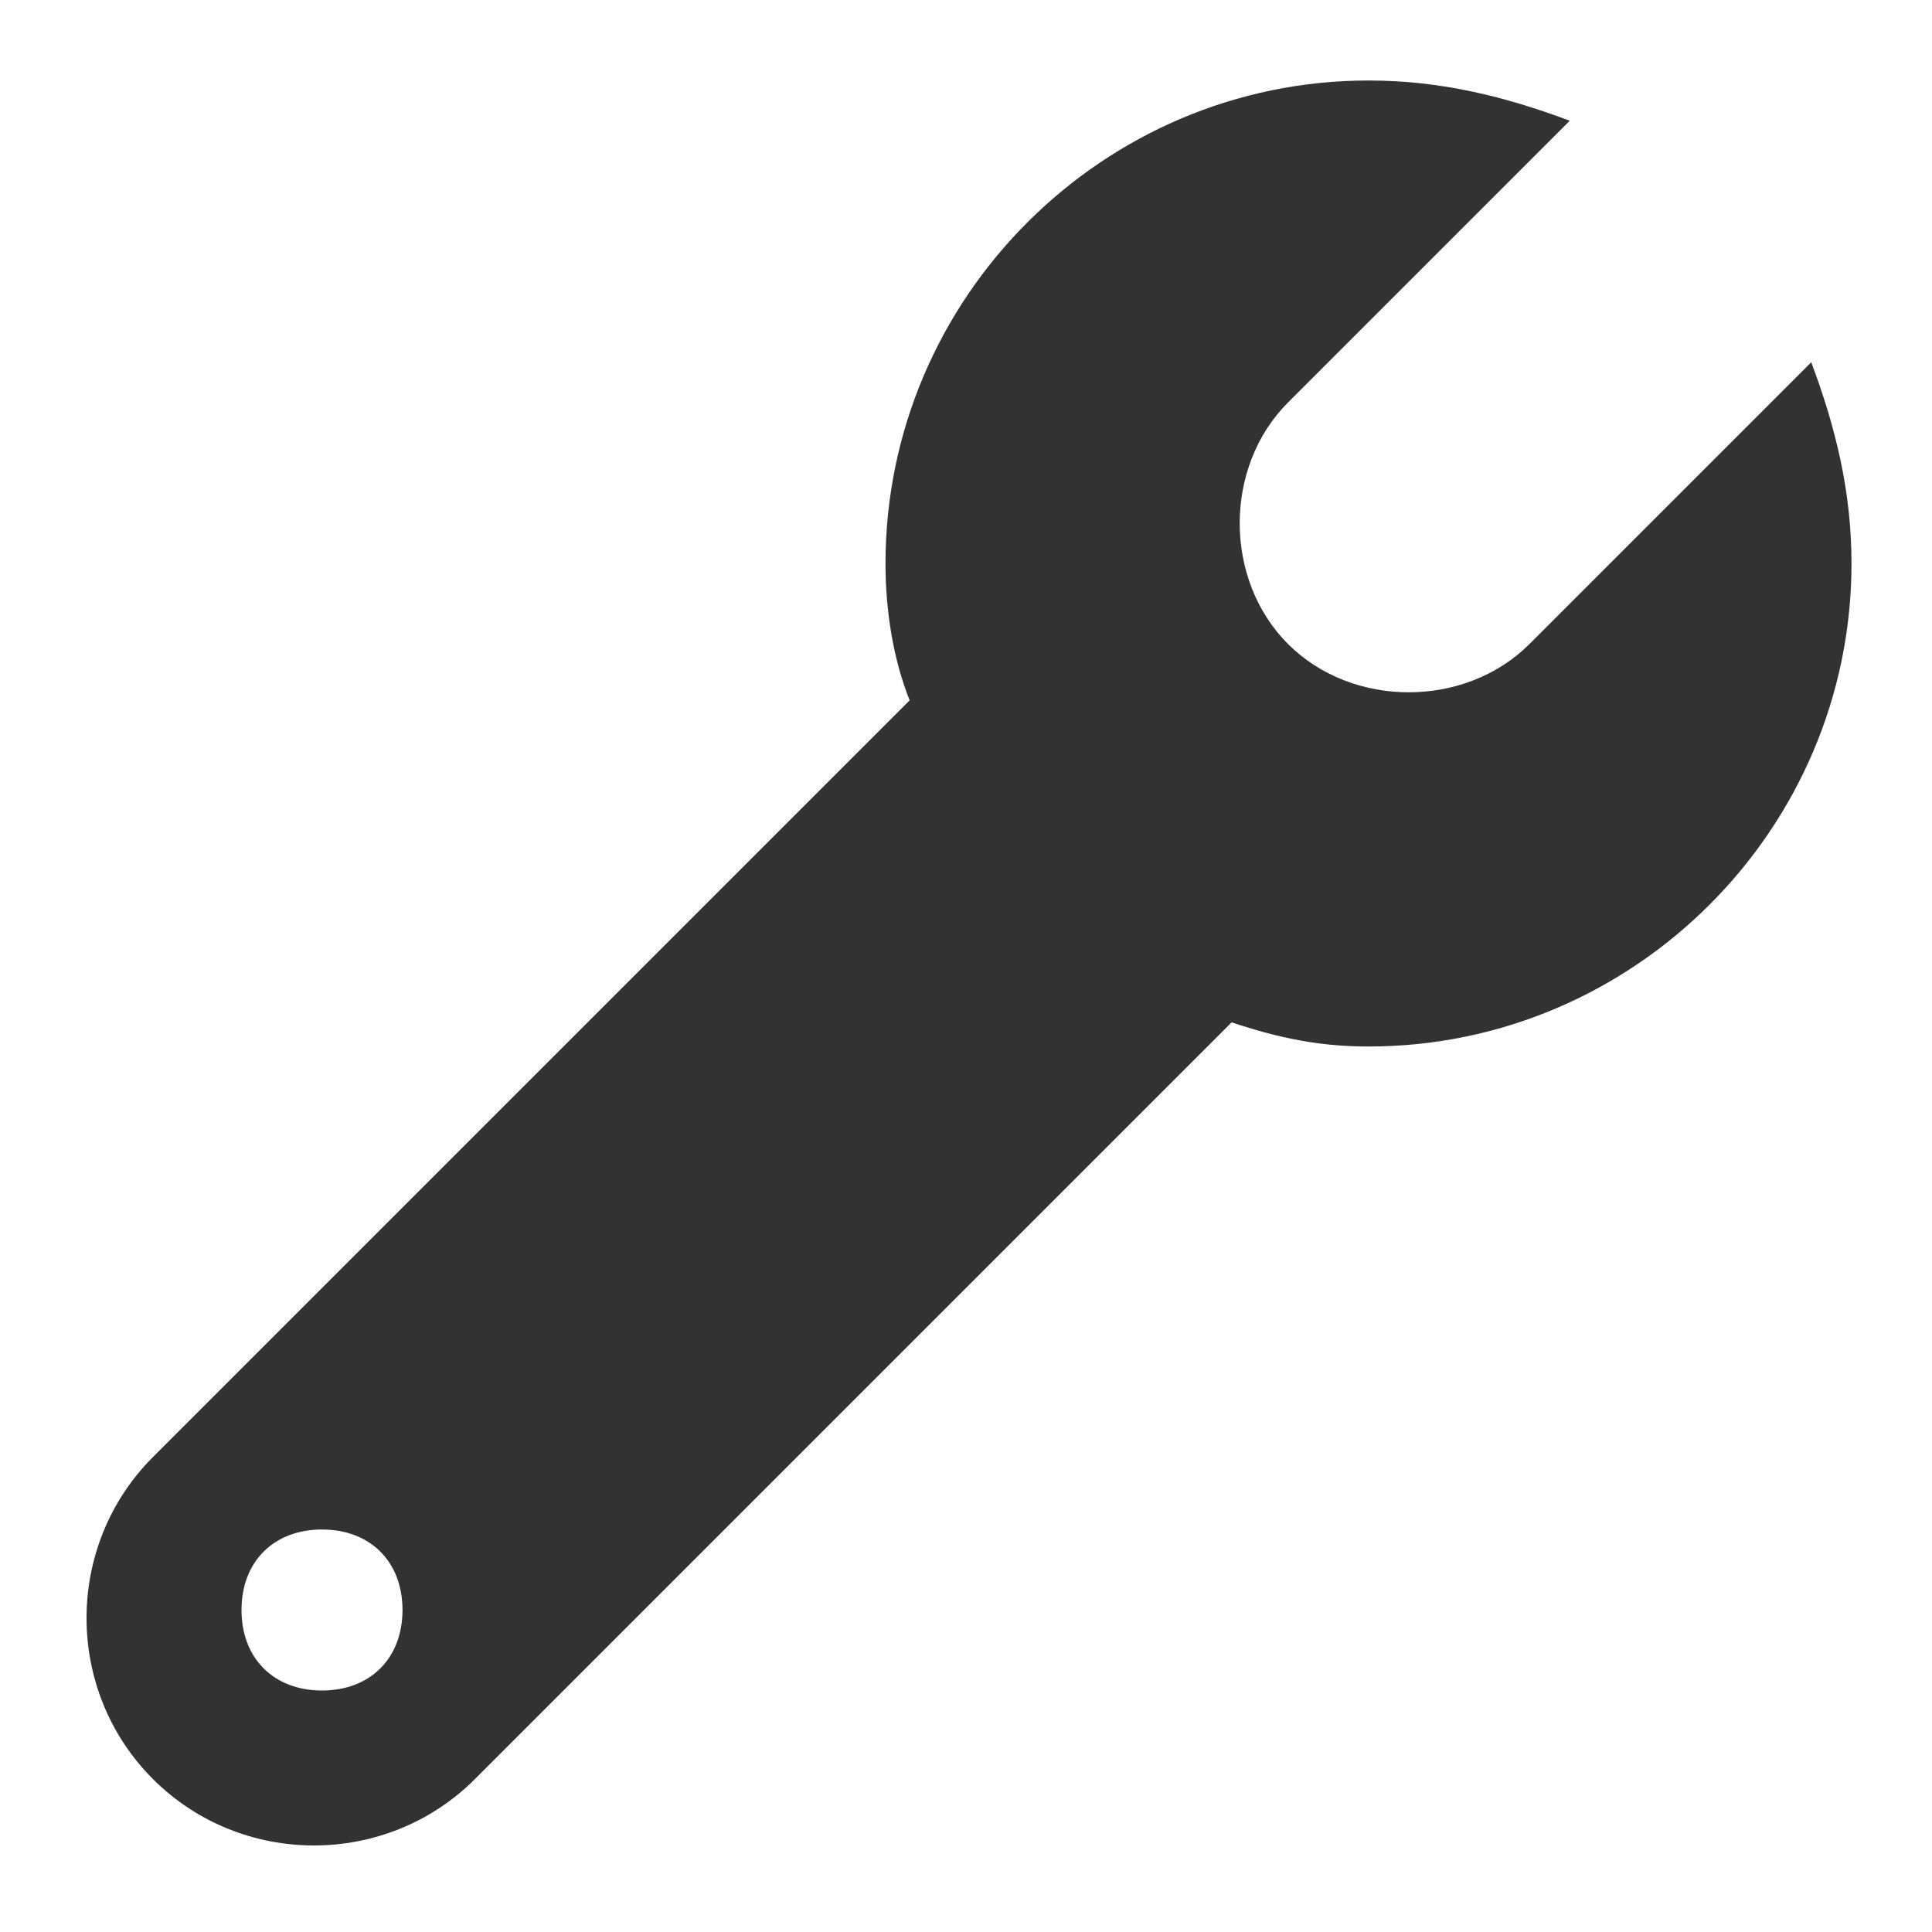 <?xml version="1.0" encoding="utf-8"?>
<!-- Generator: Adobe Illustrator 19.1.0, SVG Export Plug-In . SVG Version: 6.00 Build 0)  -->
<svg version="1.1" xmlns="http://www.w3.org/2000/svg" xmlns:xlink="http://www.w3.org/1999/xlink" x="0px" y="0px"
	 viewBox="0 0 24 24" style="enable-background:new 0 0 24 24;" xml:space="preserve">
<style type="text/css">
	.st0{fill:#F0F0F0;}
	.st1{fill:#323232;}
</style>
<g id="Guides">
</g>
<g id="Name">
</g>
<g id="Icon">
	<path class="st1" d="M22.5,4.5L19,8c-0.8,0.8-2.2,0.8-3,0s-0.8-2.2,0-3l3.5-3.5C18.7,1.2,17.9,1,17,1c-3.3,0-6,2.7-6,6
		c0,0.6,0.1,1.2,0.3,1.7l-9.4,9.4c-1.1,1.1-1.1,2.9,0,4s2.9,1.1,4,0l9.4-9.4c0.6,0.2,1.1,0.3,1.7,0.3c3.3,0,6-2.7,6-6
		C23,6.1,22.8,5.3,22.5,4.5z M4,21c-0.6,0-1-0.4-1-1s0.4-1,1-1s1,0.4,1,1S4.6,21,4,21z"/>
</g>
</svg>
